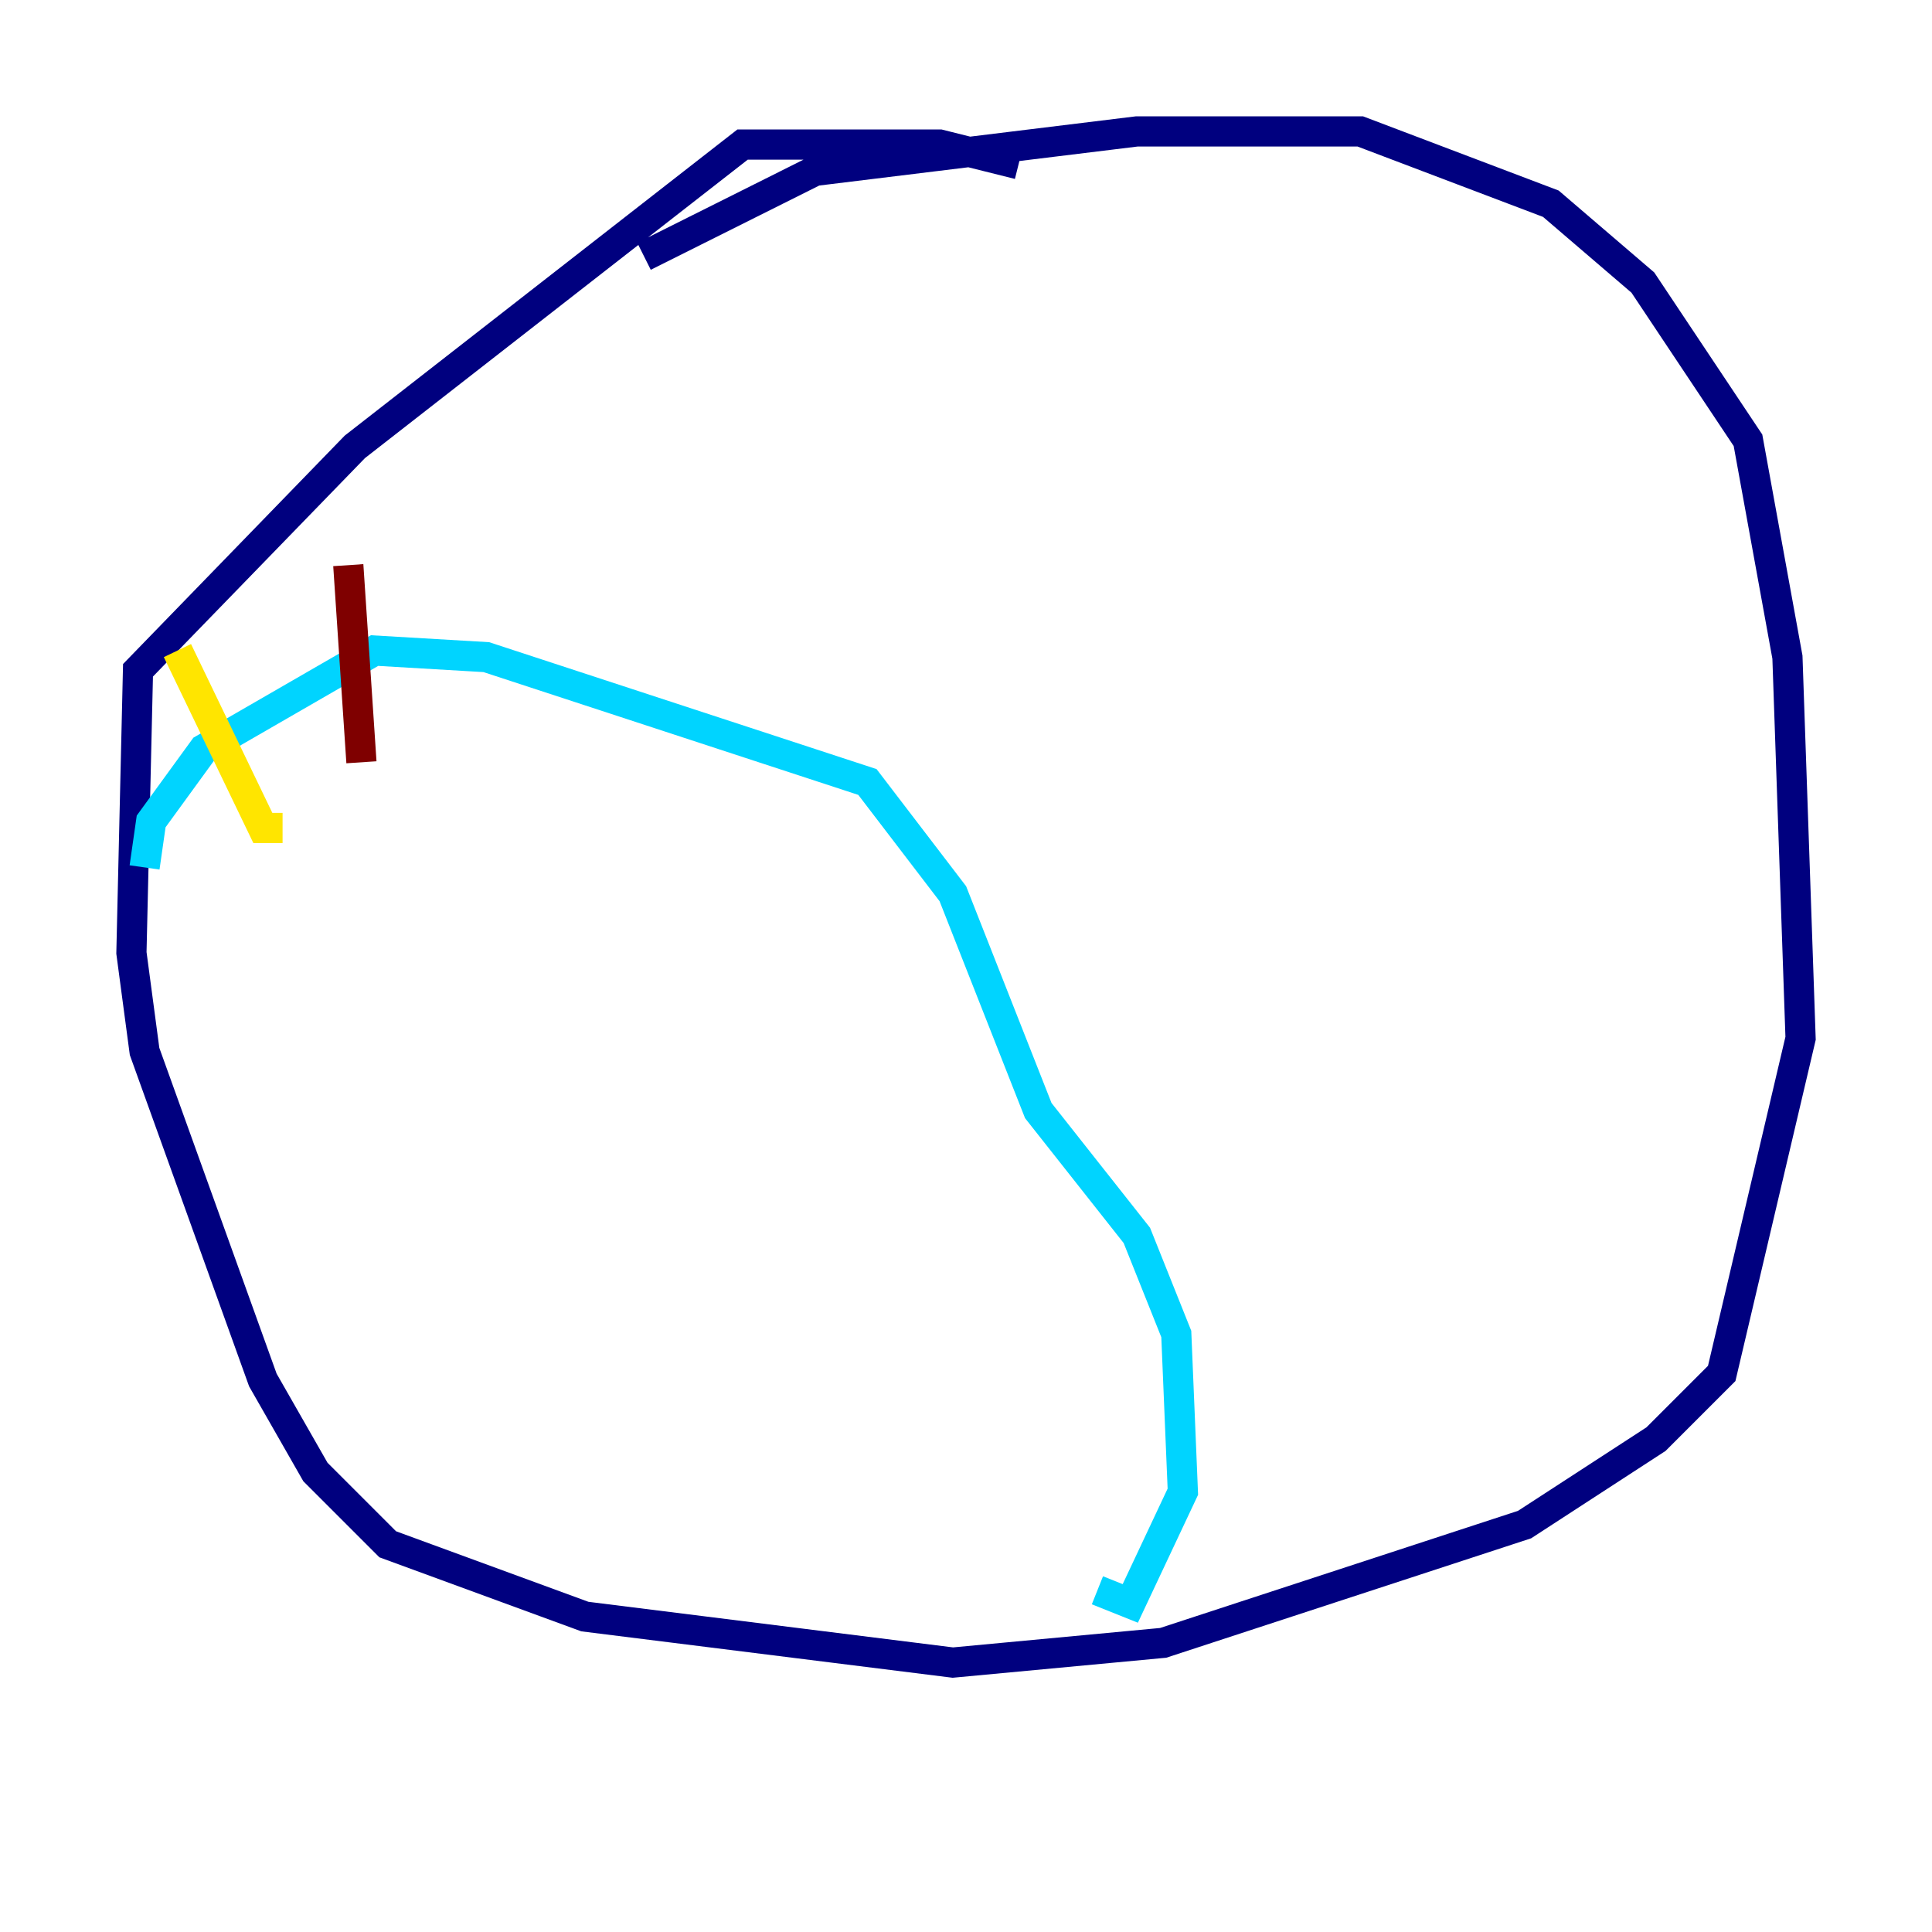 <?xml version="1.0" encoding="utf-8" ?>
<svg baseProfile="tiny" height="128" version="1.2" viewBox="0,0,128,128" width="128" xmlns="http://www.w3.org/2000/svg" xmlns:ev="http://www.w3.org/2001/xml-events" xmlns:xlink="http://www.w3.org/1999/xlink"><defs /><polyline fill="none" points="67.483,10.884 62.258,9.578 49.197,9.578 23.51,29.605 9.143,44.408 8.707,63.129 9.578,69.66 17.415,91.429 20.898,97.524 25.687,102.313 38.748,107.102 63.129,110.15 77.061,108.844 101.007,101.007 109.714,95.347 114.068,90.993 119.293,68.789 118.422,43.537 115.809,29.17 108.844,18.721 102.748,13.497 90.122,8.707 75.32,8.707 53.986,11.32 42.667,16.98" stroke="#00007f" stroke-width="2" /><polyline fill="none" points="9.578,57.469 10.014,54.422 13.497,49.633 24.816,43.102 32.218,43.537 57.469,51.809 63.129,59.211 68.789,73.578 75.32,81.85 77.932,88.381 78.367,98.83 74.884,106.231 72.707,105.361" stroke="#00d4ff" stroke-width="2" /><polyline fill="none" points="11.755,43.102 17.415,54.857 18.721,54.857" stroke="#ffe500" stroke-width="2" /><polyline fill="none" points="23.075,37.442 23.946,50.503" stroke="#7f0000" stroke-width="2" /></svg>